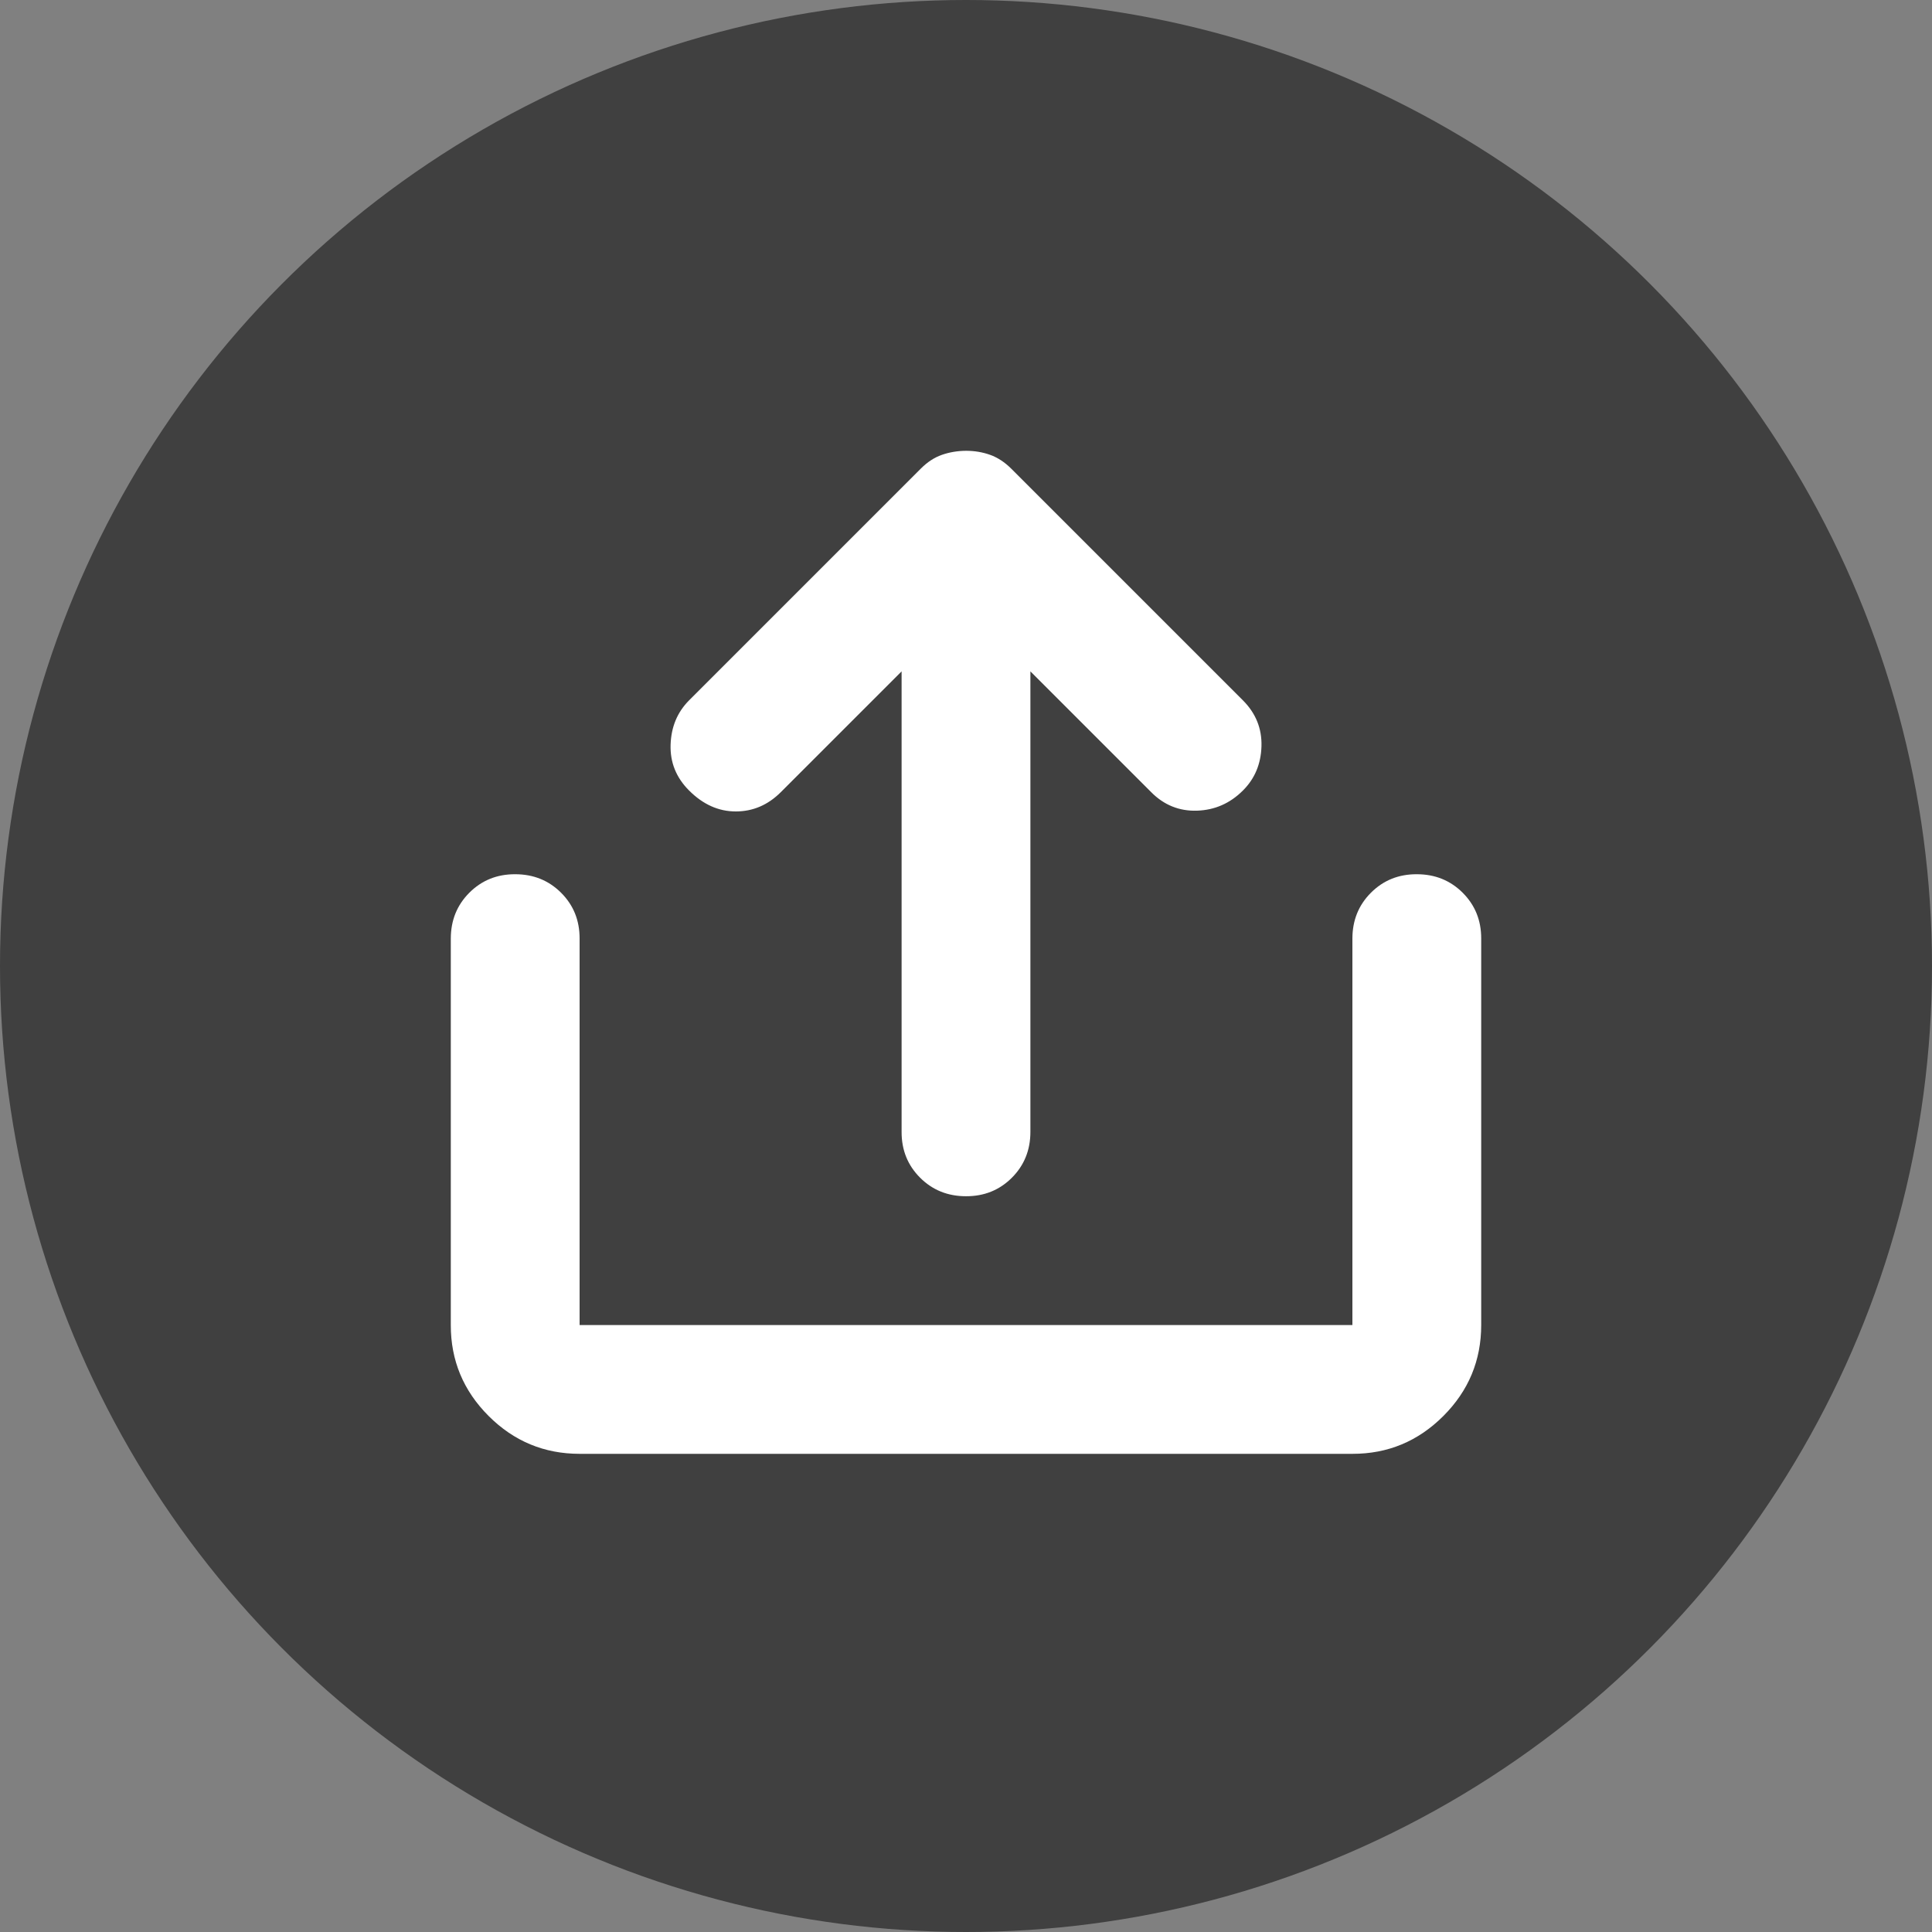 <svg width="30" height="30" viewBox="0 0 30 30" fill="none" xmlns="http://www.w3.org/2000/svg">
<rect x="0" y="0" width="30" height="30" fill="#808080" stroke="none"/>
<circle cx="15" cy="15" r="15" fill="black" fill-opacity="0.5"/>
<path d="M15 18.575C14.717 18.575 14.479 18.479 14.287 18.287C14.095 18.095 13.999 17.858 14 17.575V10.425L12.125 12.3C11.925 12.5 11.692 12.6 11.425 12.6C11.158 12.6 10.917 12.492 10.7 12.275C10.5 12.075 10.404 11.838 10.413 11.563C10.422 11.288 10.517 11.059 10.7 10.875L14.3 7.275C14.4 7.175 14.508 7.104 14.625 7.063C14.742 7.022 14.867 7.001 15 7C15.133 7 15.258 7.021 15.375 7.063C15.492 7.105 15.6 7.176 15.7 7.275L19.3 10.875C19.5 11.075 19.596 11.313 19.588 11.588C19.58 11.863 19.484 12.092 19.3 12.275C19.1 12.475 18.862 12.579 18.587 12.588C18.312 12.597 18.074 12.501 17.875 12.3L16 10.425V17.575C16 17.858 15.904 18.096 15.712 18.288C15.52 18.48 15.283 18.576 15 18.575ZM9 22.575C8.45 22.575 7.979 22.379 7.587 21.987C7.195 21.595 6.999 21.124 7 20.575V14.575C7 14.292 7.096 14.054 7.288 13.862C7.48 13.67 7.717 13.574 8 13.575C8.283 13.575 8.521 13.671 8.713 13.863C8.905 14.055 9.001 14.292 9 14.575V20.575H21V14.575C21 14.292 21.096 14.054 21.288 13.862C21.48 13.67 21.717 13.574 22 13.575C22.283 13.575 22.521 13.671 22.713 13.863C22.905 14.055 23.001 14.292 23 14.575V20.575C23 21.125 22.804 21.596 22.412 21.988C22.02 22.38 21.549 22.576 21 22.575H9Z" fill="white"/>
</svg>
